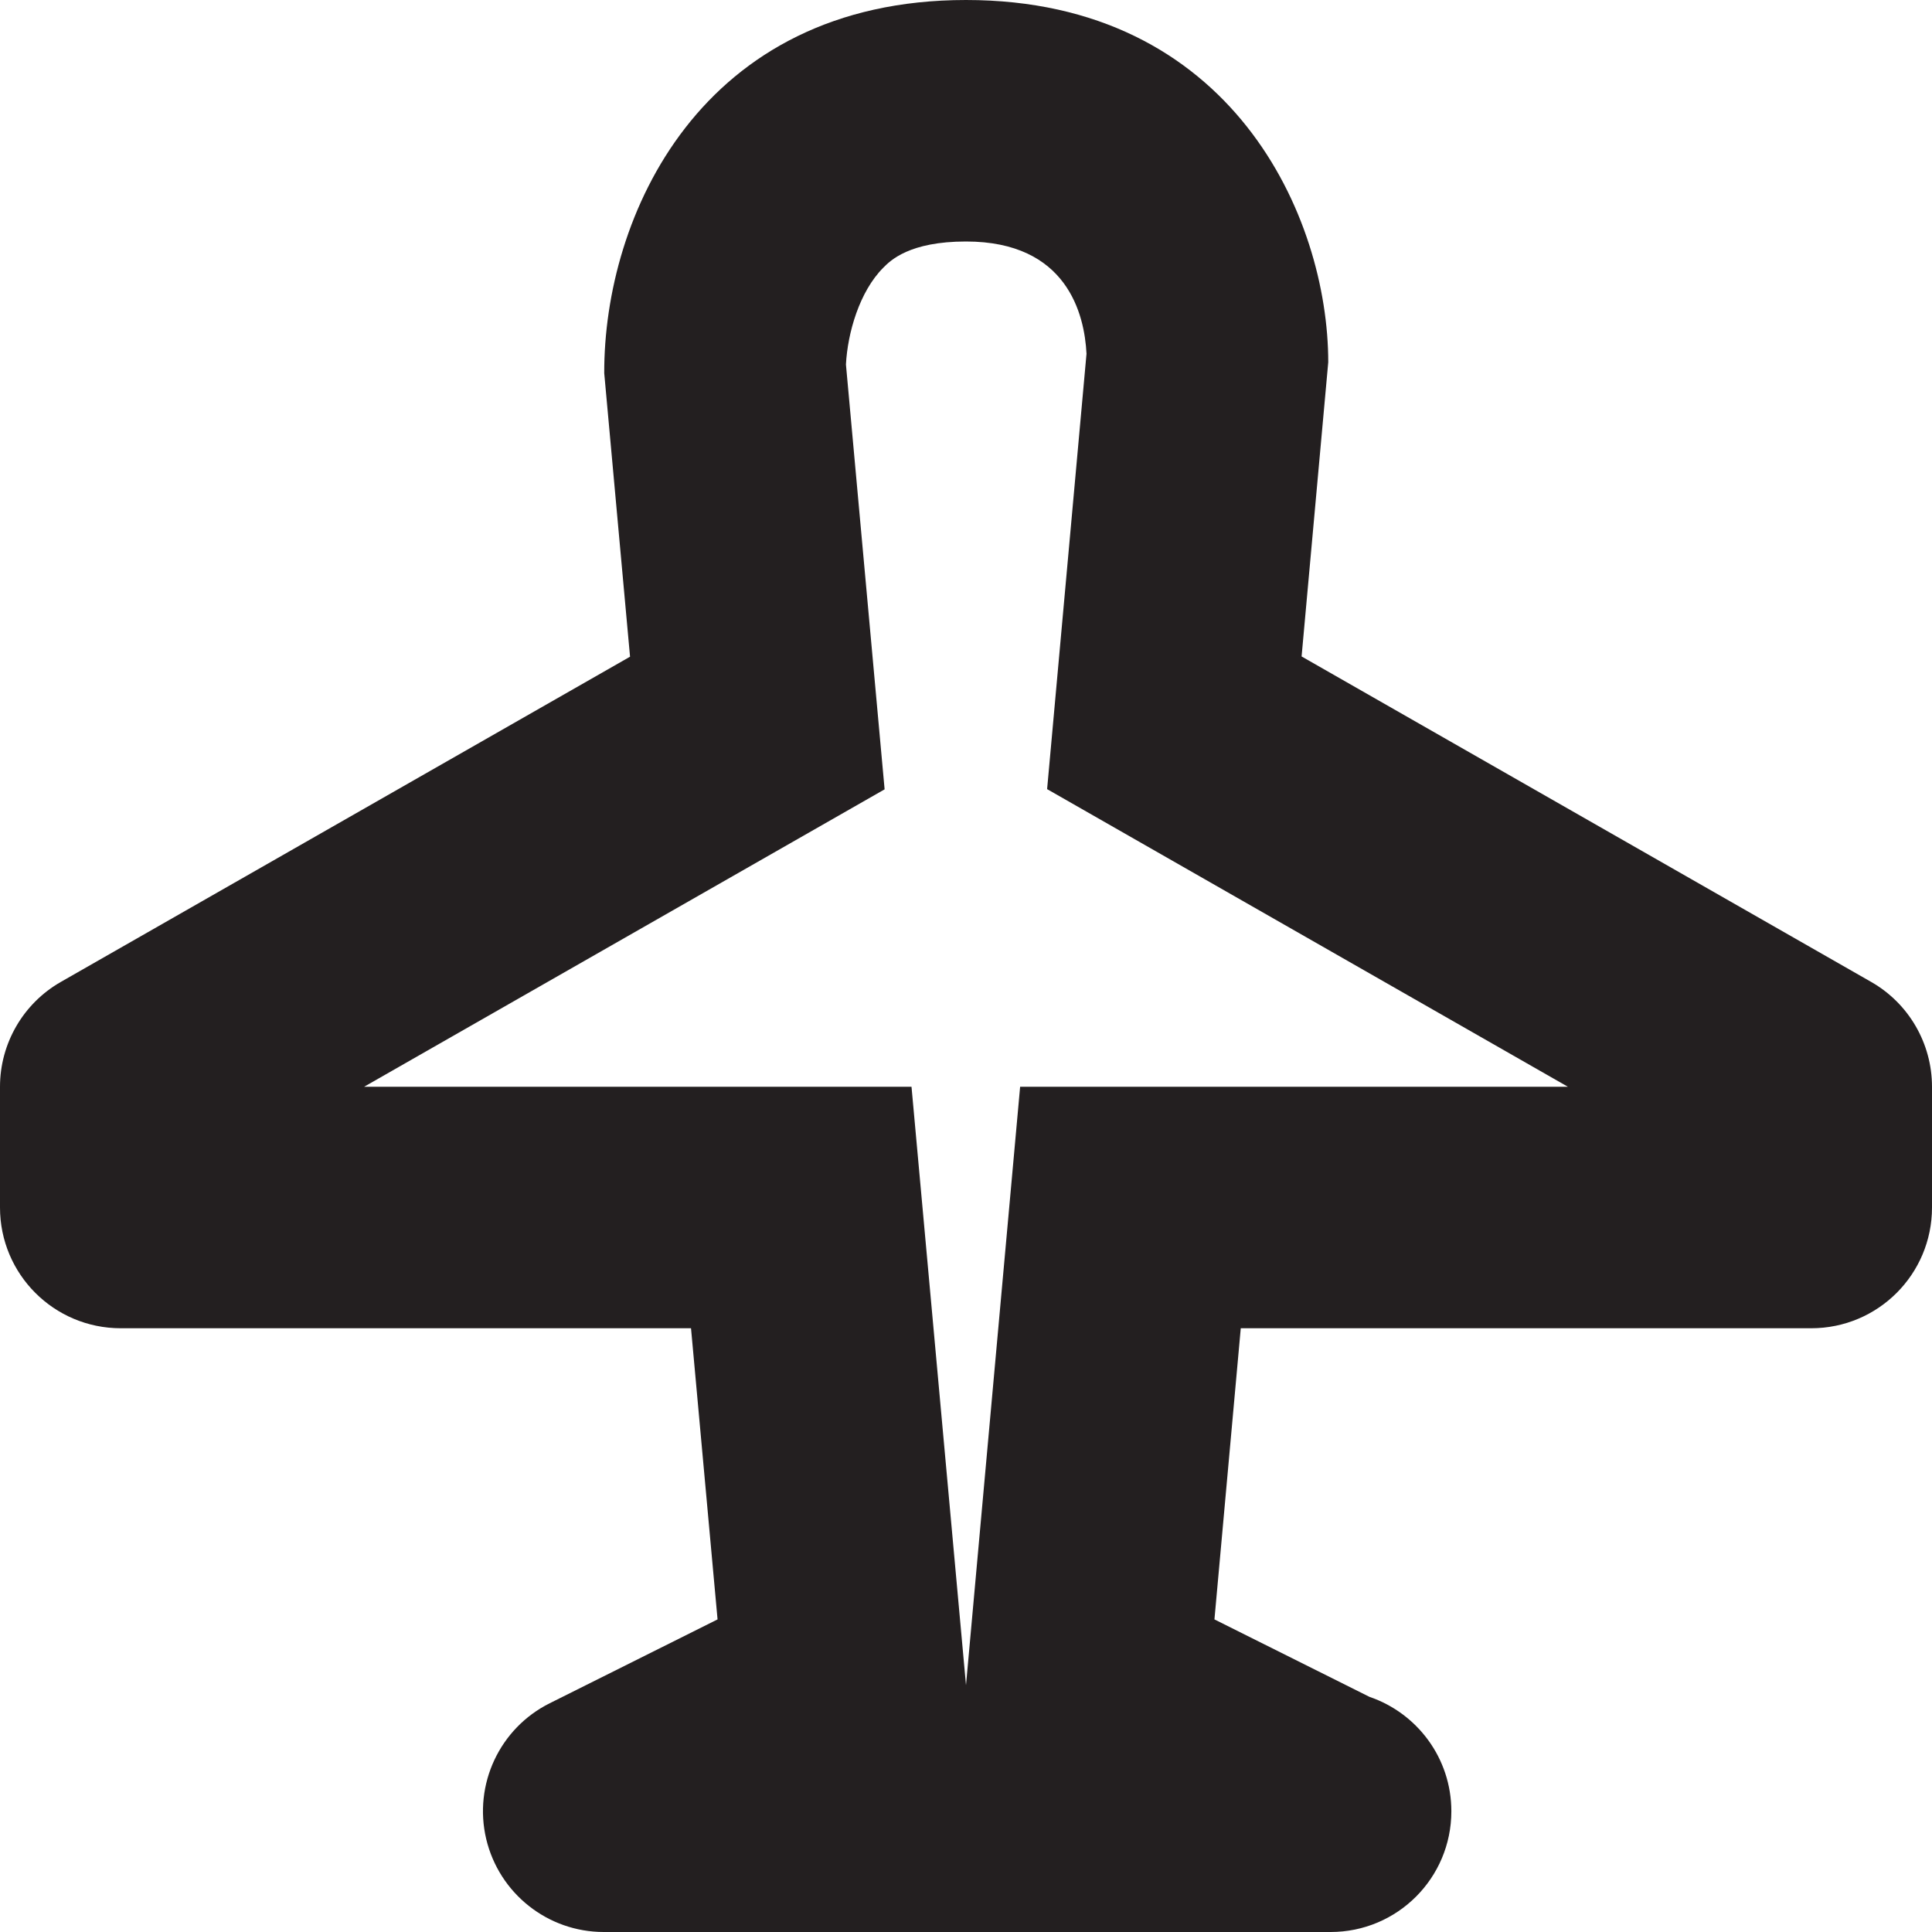 <?xml version="1.0" encoding="utf-8"?>
<!-- Generator: Adobe Illustrator 16.0.0, SVG Export Plug-In . SVG Version: 6.00 Build 0)  -->
<!DOCTYPE svg PUBLIC "-//W3C//DTD SVG 1.0//EN" "http://www.w3.org/TR/2001/REC-SVG-20010904/DTD/svg10.dtd">
<svg version="1.0" id="Layer_1" xmlns="http://www.w3.org/2000/svg" xmlns:xlink="http://www.w3.org/1999/xlink" x="0px" y="0px"
	 width="64px" height="64px" viewBox="0 0 64 64" enable-background="new 0 0 64 64" xml:space="preserve">
<path fill="#231F20" d="M32,8c3.352,0,3.926,2.41,3.992,3.719l-1.305,14.422L51.938,36H33.793L32,55.824L30.195,36H12.062
	l17.242-9.852l-1.281-14.074c0.055-1.043,0.445-2.414,1.238-3.207C29.496,8.629,30.125,8,32,8 M32,0
	c-8.805,0-12,7.176-11.984,12.363l0.855,9.391L2.016,32.527C0.77,33.238,0,34.566,0,36v4c0,2.211,1.789,4,4,4h18.891l0.879,9.645
	l-5.559,2.777c-1.66,0.828-2.531,2.691-2.105,4.496C16.535,62.723,18.145,64,20,64h24c0.008,0,0.02,0,0.027,0
	c0.02,0,0.039,0,0.051,0c2.211,0,4-1.789,4-4c0-1.758-1.133-3.25-2.711-3.789l-5.137-2.566L41.102,44H60c2.211,0,4-1.789,4-4v-4
	c0-1.434-0.77-2.762-2.016-3.473L43.117,21.746L44,12C44,7.176,40.805,0,32,0L32,0z"/>
</svg>
